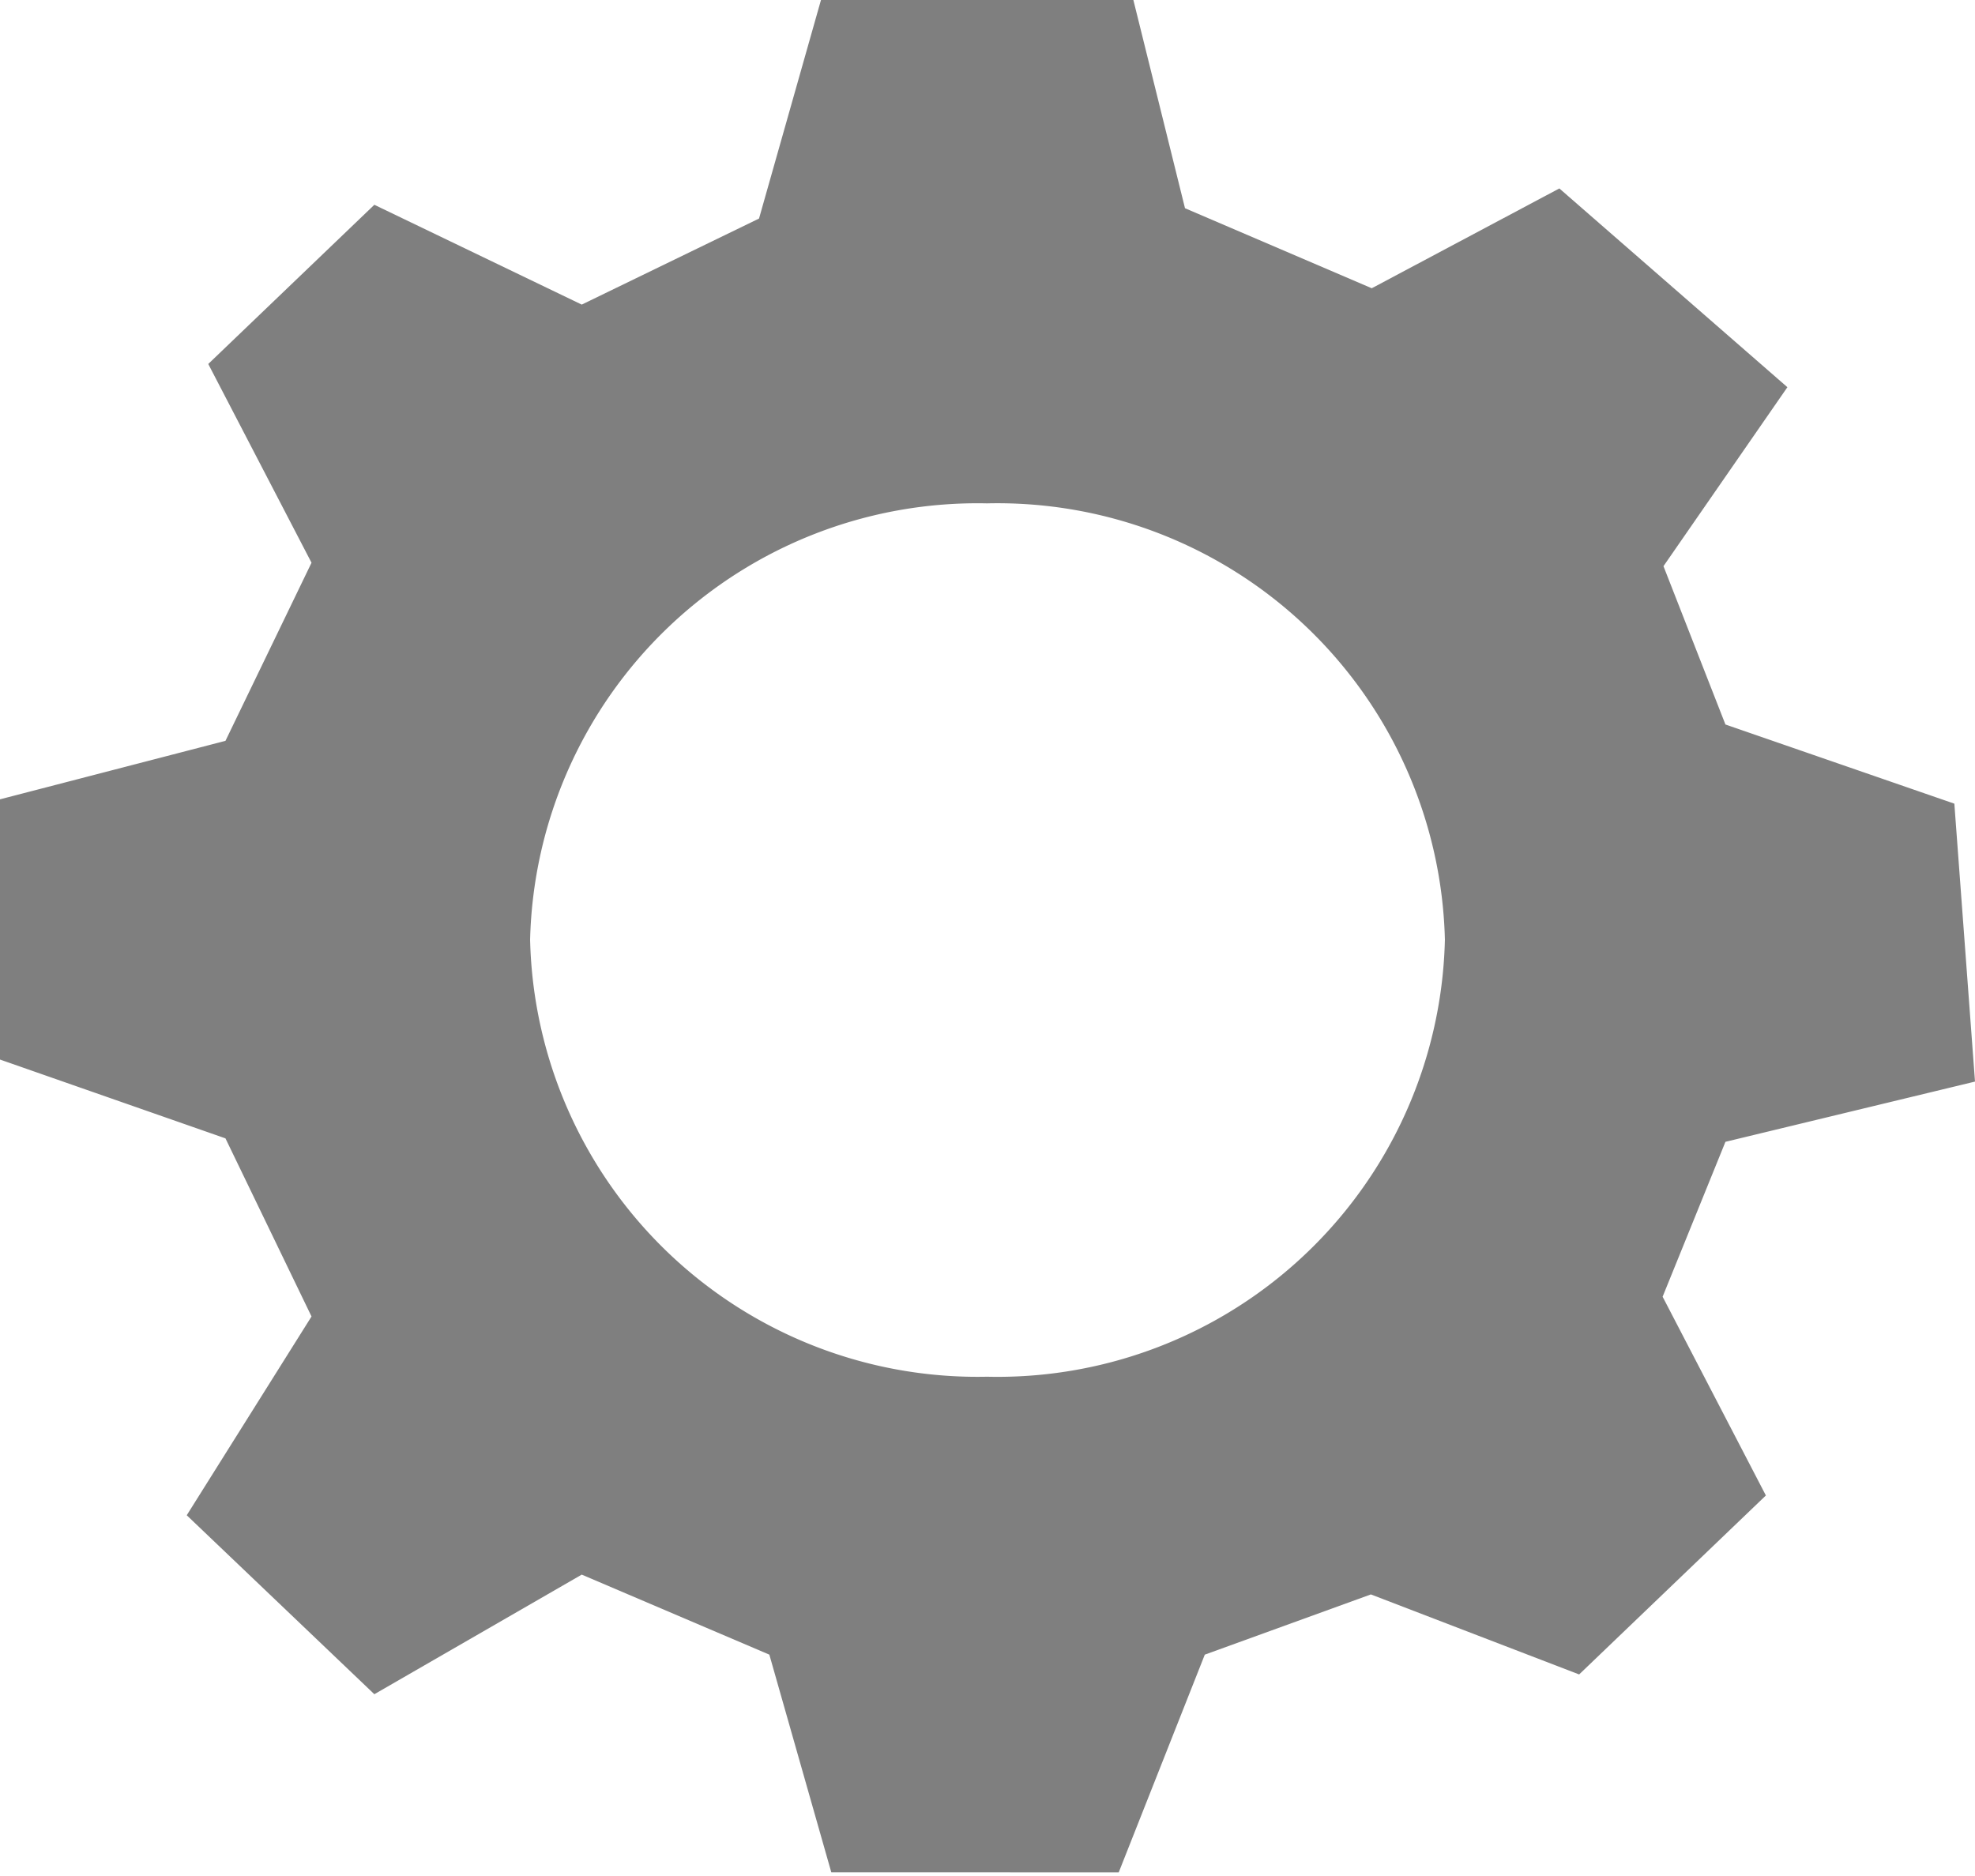 <svg xmlns="http://www.w3.org/2000/svg" viewBox="0 0 22.95 21.8"><defs><style>.cls-1{fill:#7f7f7f;}</style></defs><title>apps</title><g id="Capa_2" data-name="Capa 2"><g id="Capa_1-2" data-name="Capa 1"><path class="cls-1" d="M-262.95-70.73l2.9-.7-.24-3.23-2.66-.92-.72-1.84,1.44-2.08-2.65-2.31-2.18,1.16-2.17-.93-.6-2.42h-3.63l-.72,2.54-2.06,1-2.41-1.16-1.93,1.85,1.2,2.31-1,2.07-2.66.69v3l2.66.93,1,2.07-1.45,2.31,2.18,2.08,2.41-1.39,2.18.93.72,2.53H-270l1-2.53,1.93-.7,2.42.93,2.17-2.08-1.2-2.31ZM-271.53-68a5.2,5.2,0,0,1-5.31-5.08,5.2,5.2,0,0,1,5.31-5.07,5.2,5.2,0,0,1,5.32,5.07A5.2,5.2,0,0,1-271.53-68Z" transform="translate(283 84)"/></g></g></svg>